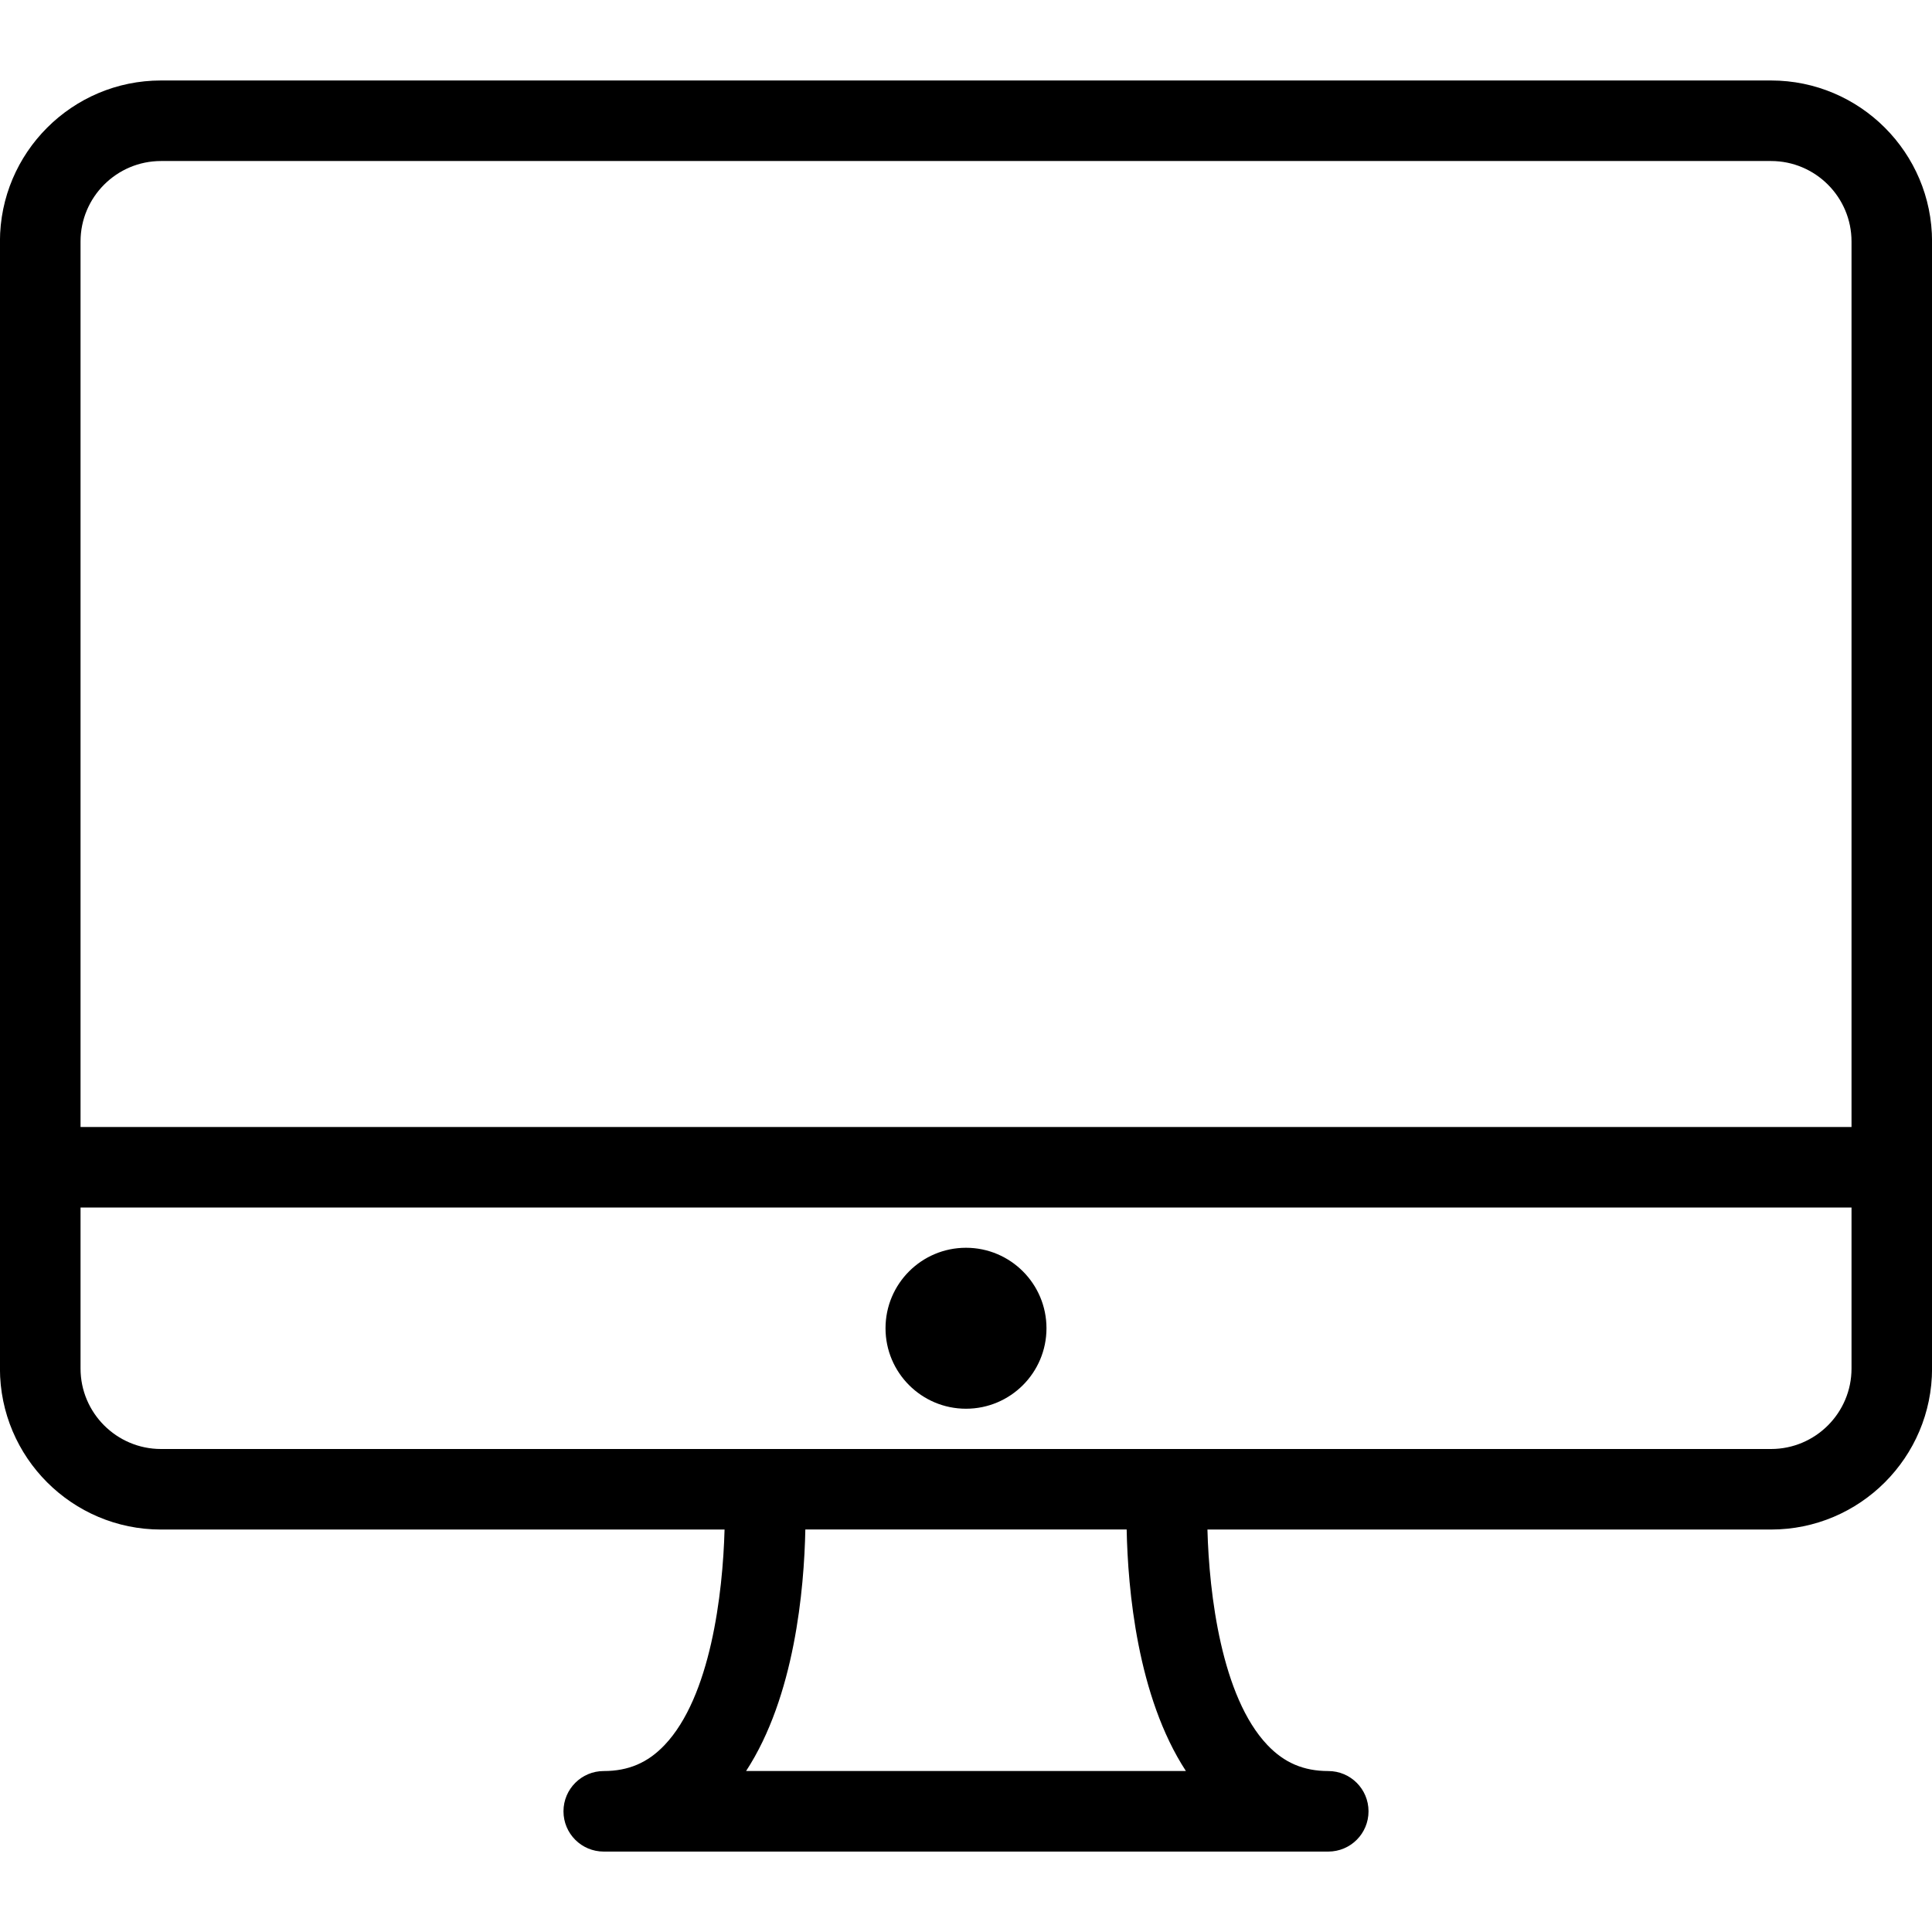 <!-- Generated by IcoMoon.io -->
<svg version="1.1" xmlns="http://www.w3.org/2000/svg" width="32" height="32" viewBox="0 0 32 32">
<title>imac</title>
<path d="M29.333 1.333h-26.667c-1.471 0-2.667 1.196-2.667 2.667v18.667c0 1.471 1.196 2.667 2.667 2.667h9.335c-0.029 1.066-0.233 2.769-0.993 3.569-0.279 0.294-0.6 0.431-1.008 0.431-0.368 0-0.667 0.298-0.667 0.667s0.298 0.667 0.667 0.667h12c0.369 0 0.667-0.298 0.667-0.667s-0.298-0.667-0.667-0.667c-0.408 0-0.729-0.137-1.008-0.431-0.76-0.8-0.965-2.503-0.993-3.569h9.335c1.471 0 2.667-1.196 2.667-2.667v-18.667c-0-1.471-1.196-2.667-2.667-2.667zM12.358 29.333c0.805-1.234 0.961-3.012 0.981-4h5.322c0.020 0.988 0.176 2.766 0.981 4h-7.284zM30.667 22.667c0 0.735-0.598 1.333-1.333 1.333h-26.667c-0.735 0-1.333-0.598-1.333-1.333v-2.667h29.333v2.667zM30.667 18.667h-29.333v-14.667c0-0.735 0.598-1.333 1.333-1.333h26.667c0.735 0 1.333 0.598 1.333 1.333v14.667z"></path>
<path d="M17.333 22c0 0.736-0.597 1.333-1.333 1.333s-1.333-0.597-1.333-1.333c0-0.736 0.597-1.333 1.333-1.333s1.333 0.597 1.333 1.333z"></path>
</svg>

